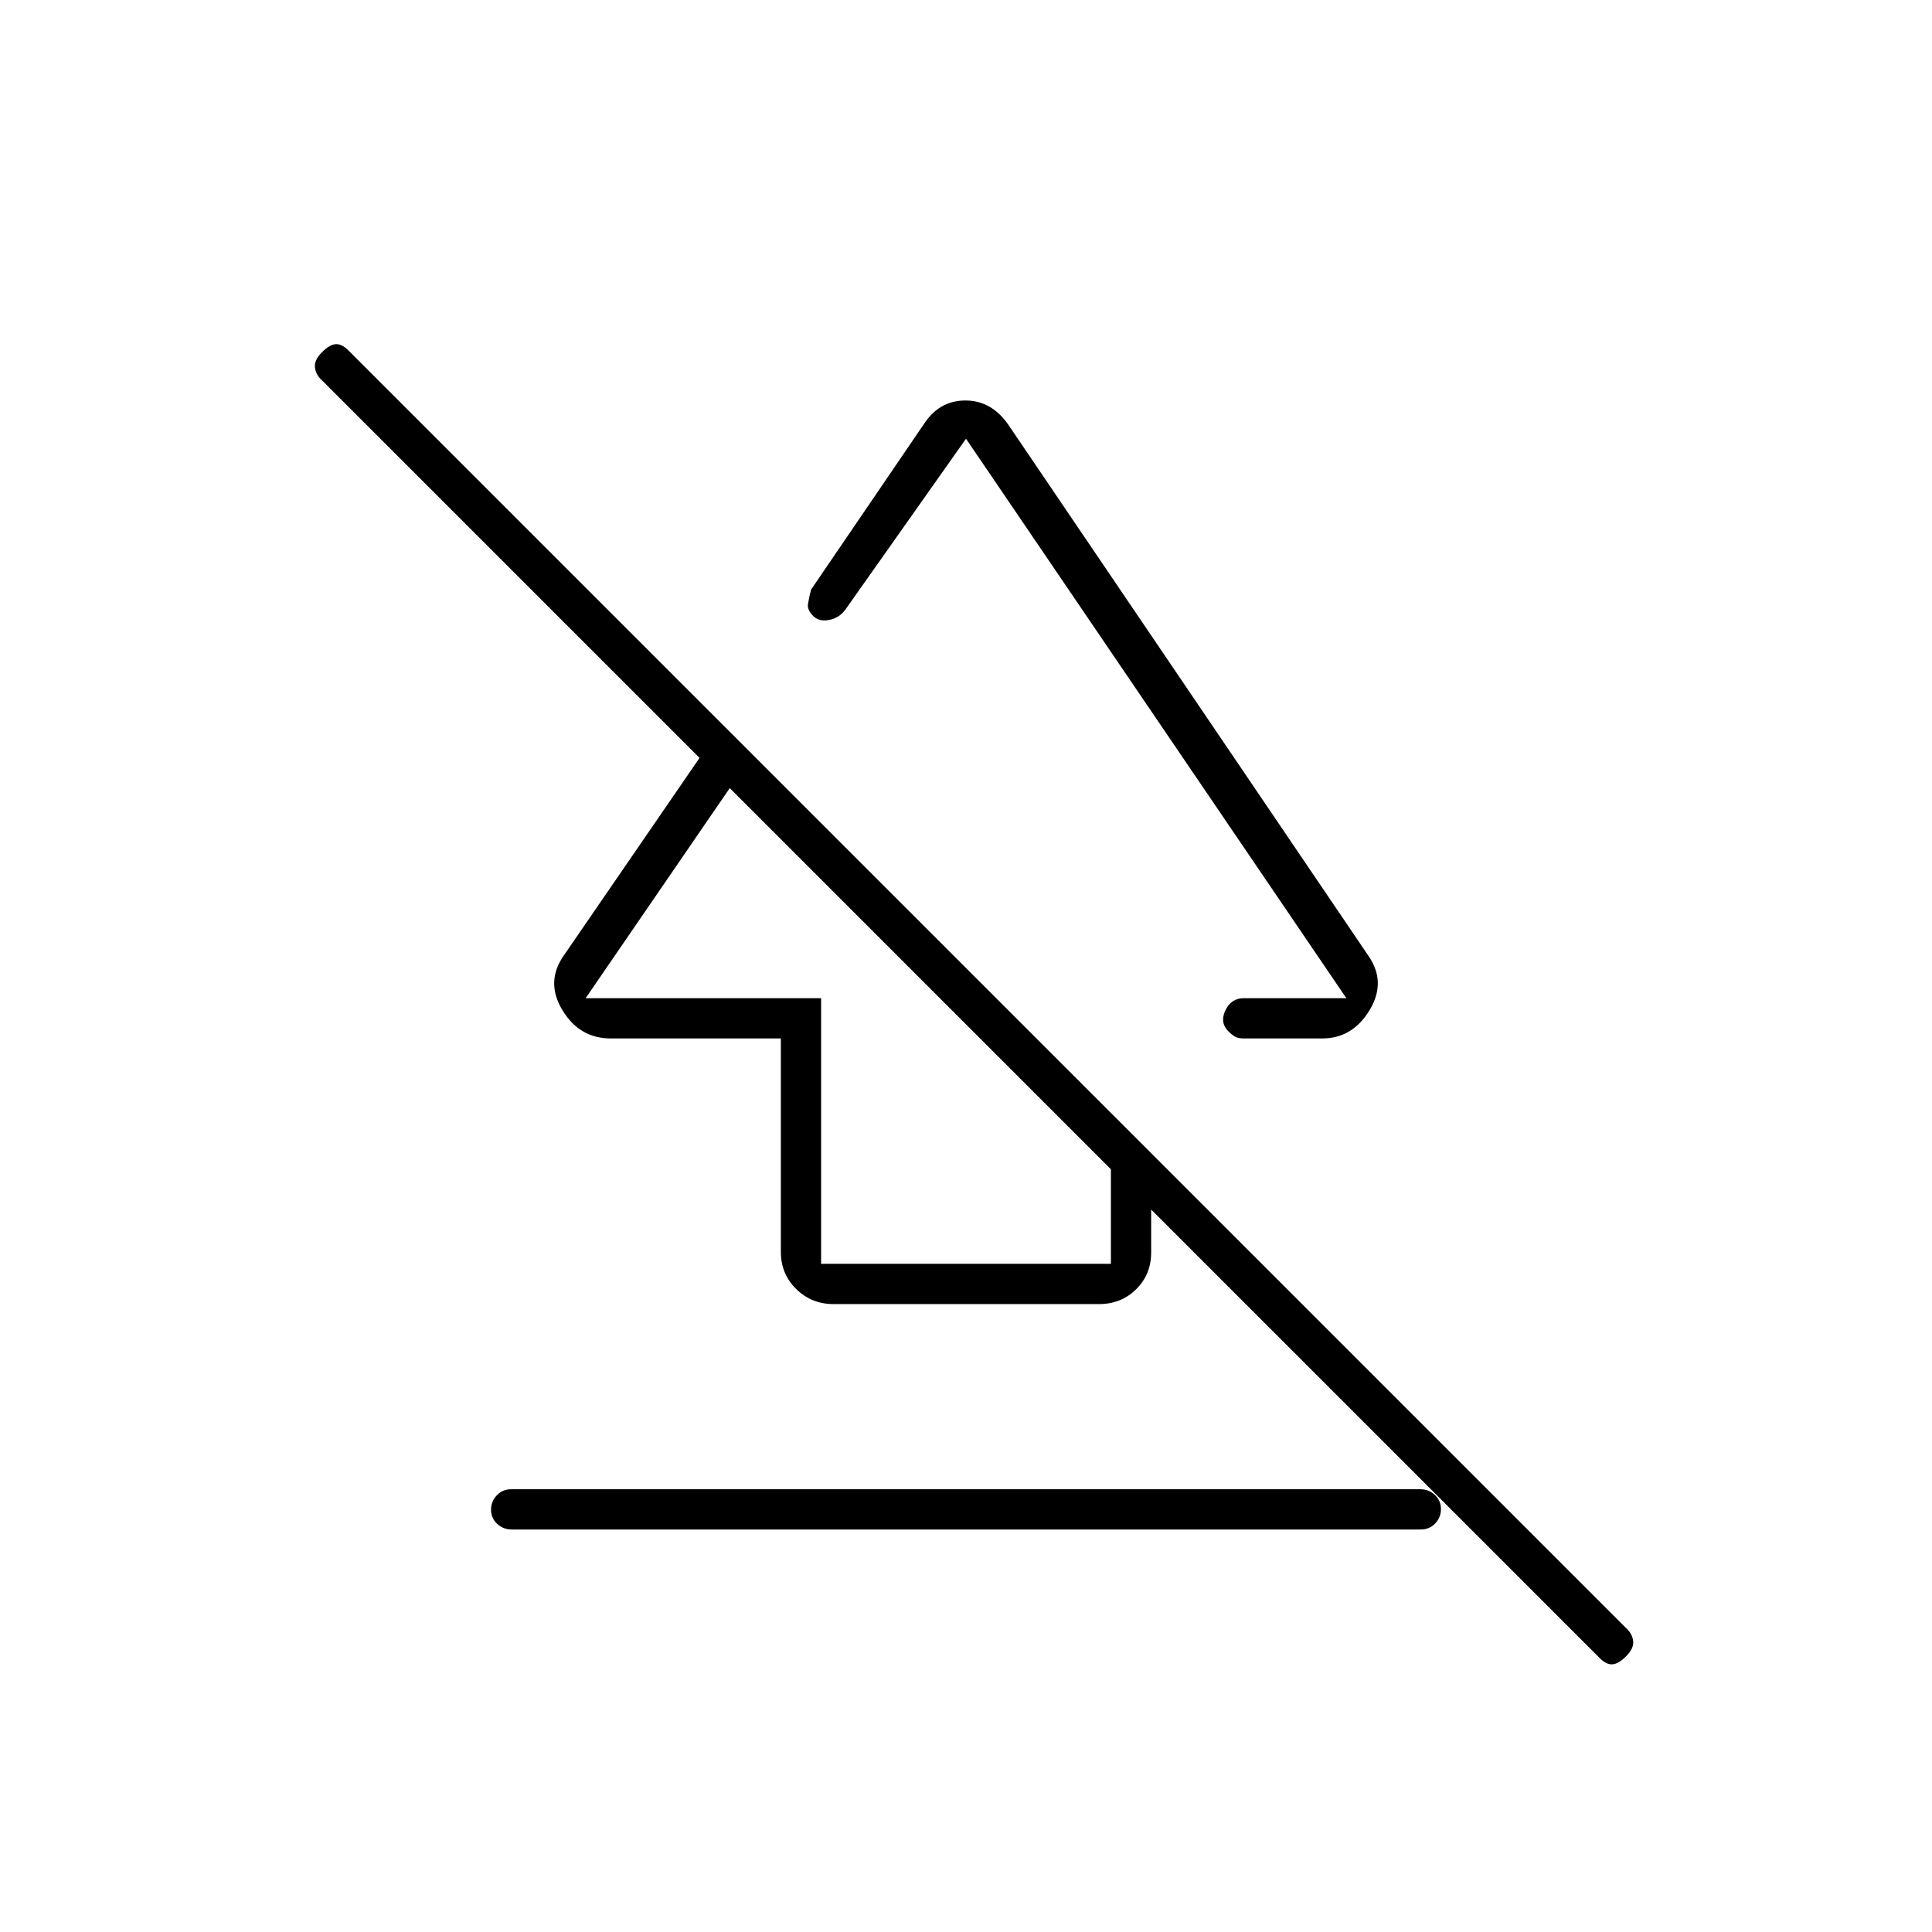 <svg xmlns="http://www.w3.org/2000/svg" height="20" viewBox="0 -960 960 960" width="20"><path d="M244-209.82q0-4.18 2.87-7.18t7.11-3h451.73q4.24 0 7.26 2.82 3.03 2.83 3.03 7 0 4.18-2.87 7.18t-7.11 3H254.29q-4.24 0-7.27-2.82-3.02-2.83-3.02-7ZM303.49-444q-15.49 0-23.99-14-8.5-14 .5-27l79-115 15 15-83 121h117v132h144v-75l20 20v49.37q0 10.89-7.46 18.26-7.47 7.37-18.5 7.37H414.28q-11.03 0-18.65-7.48Q388-326.95 388-338v-106h-84.51ZM501-749l179 264q9 13 .5 27T657-444h-39.03q-2.97 0-4.59-1.06-1.63-1.07-3.01-2.48Q606-452 608.91-458q2.9-6 9.09-6h51L480-742l-60 85q-3.04 4.12-8.08 5.06-5.04.94-7.92-2.06-3-3-2.5-6t1.5-7l56.17-82.41Q466.8-761 479.72-761q12.92 0 21.28 12Zm293 612L160-771q-3-2.67-3.5-6.33Q156-781 160-785t7.17-4q3.16 0 6.83 4l634 634q3 2.64 3.5 6.32T808-137q-4 4-7.17 4-3.16 0-6.83-4ZM504-554Zm-31 96Z"/></svg>